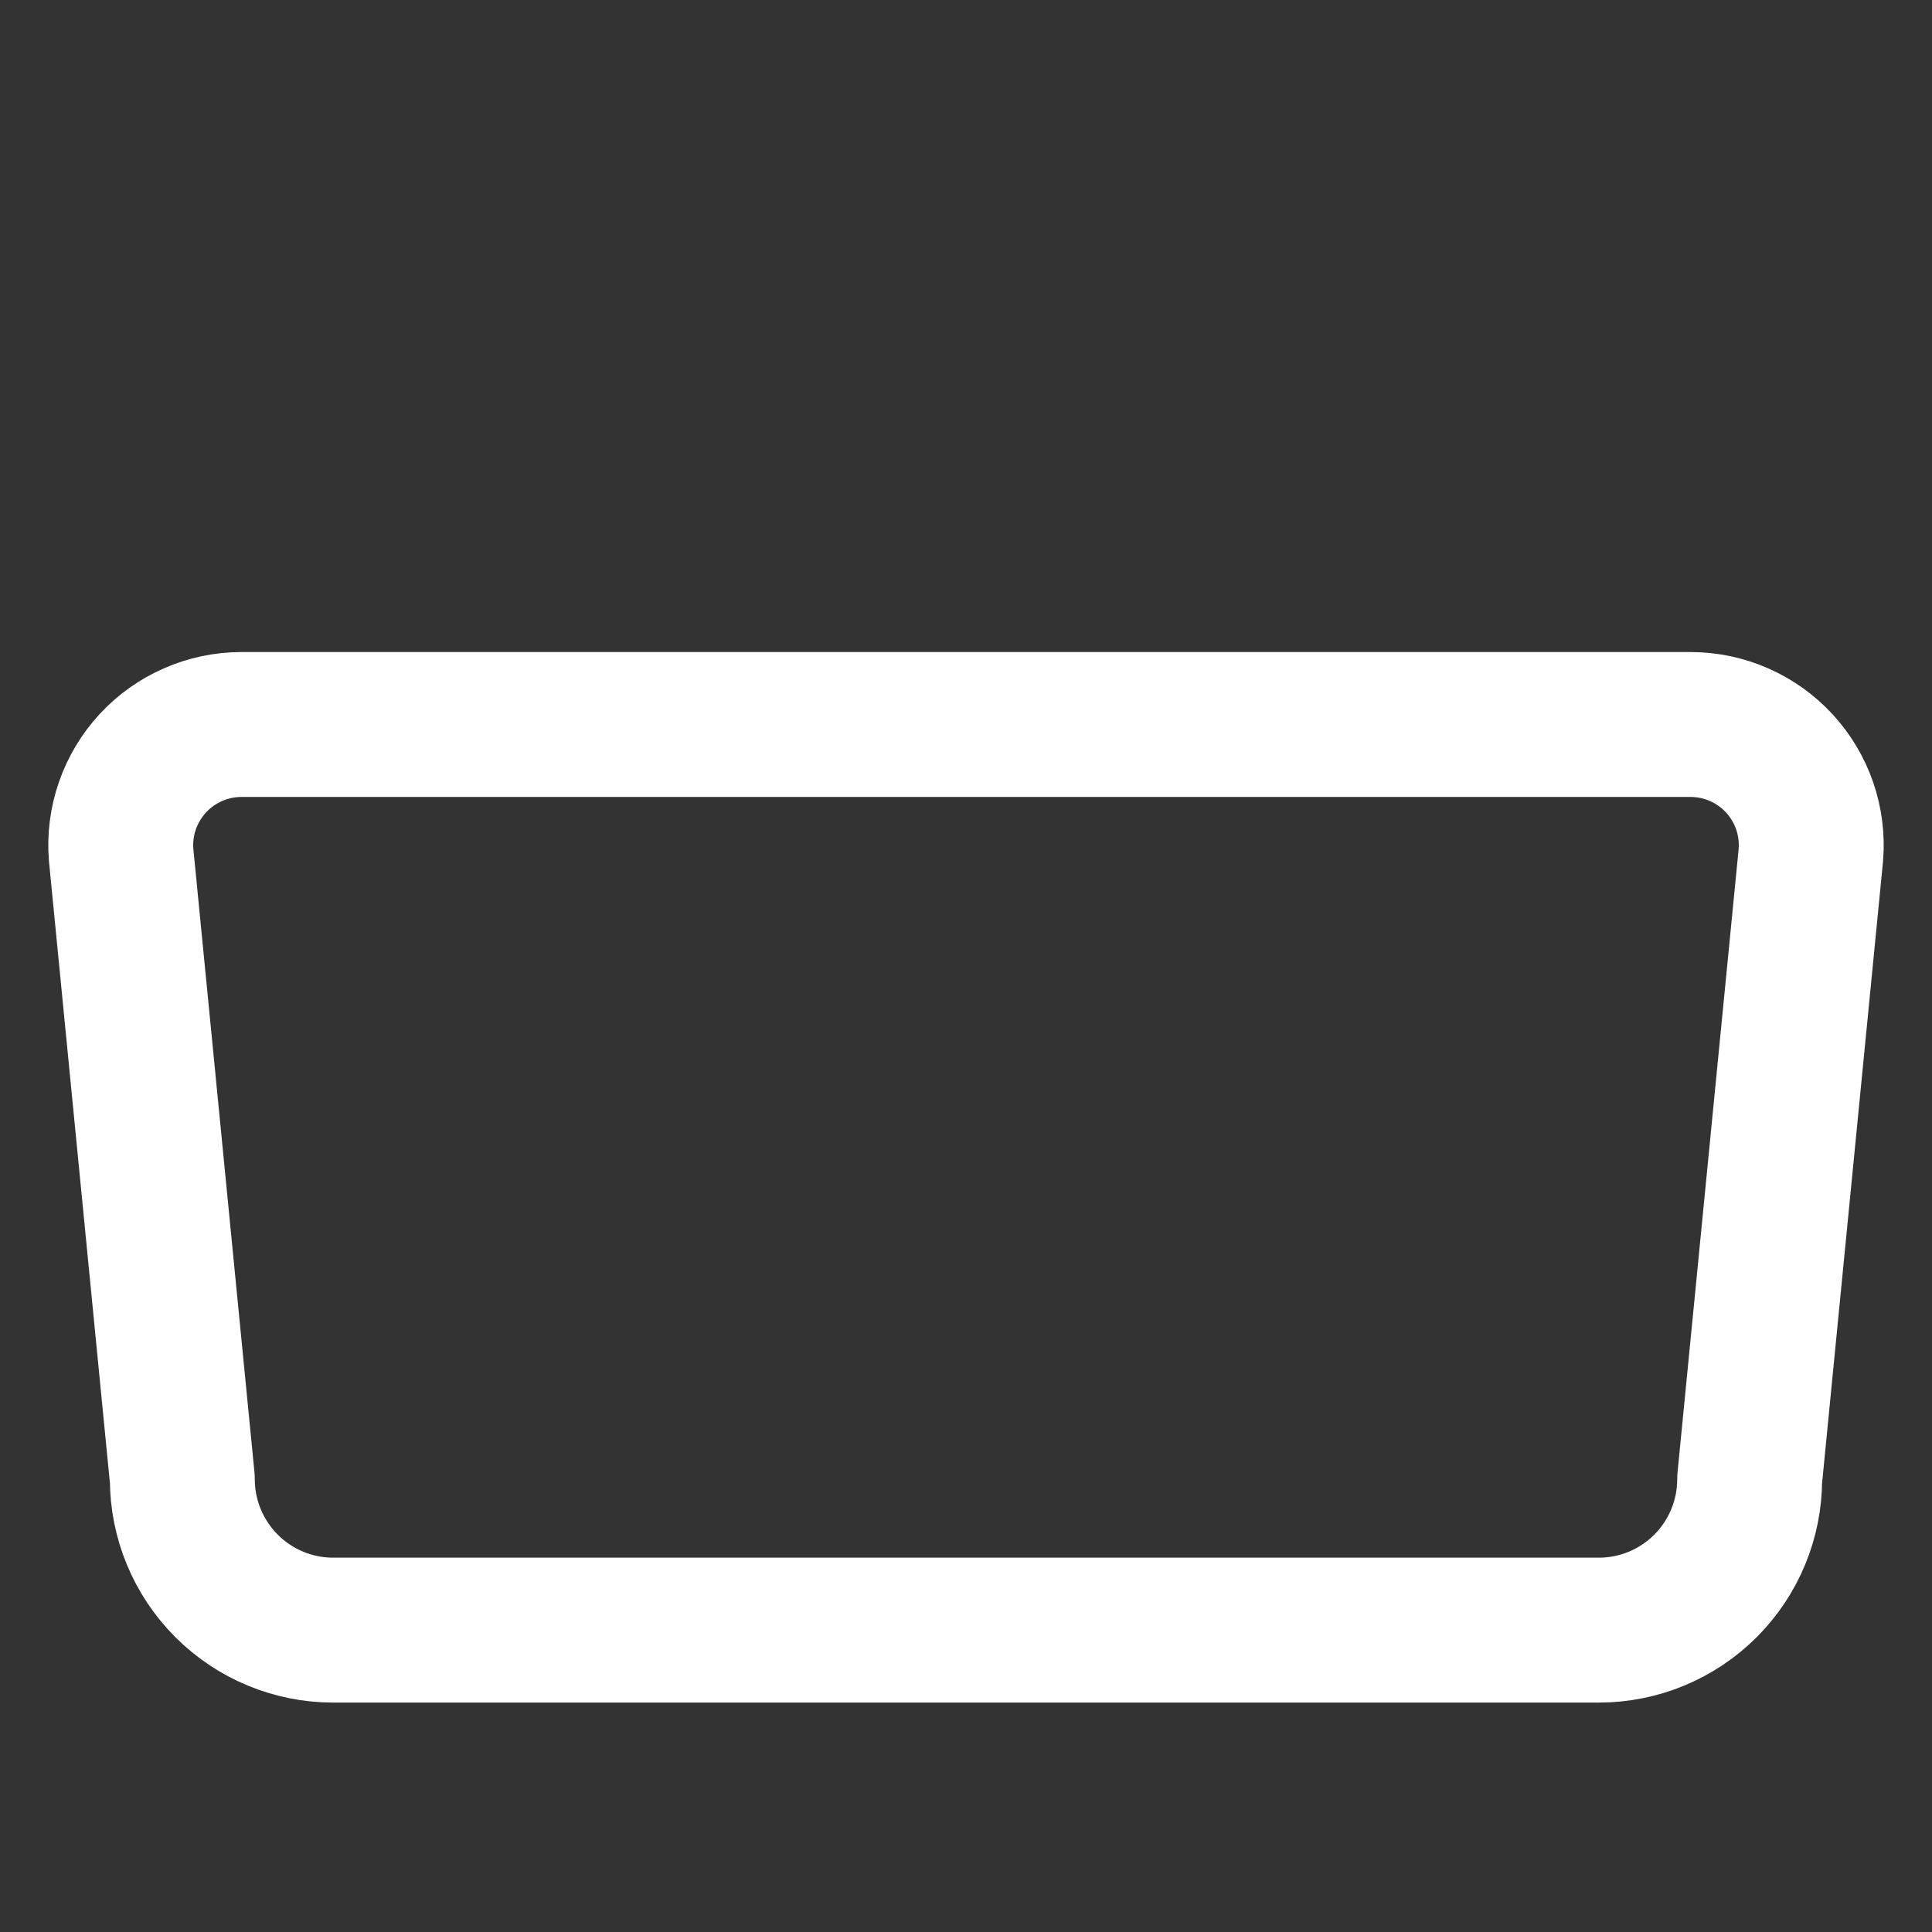 <svg width="20" height="20" viewBox="0 0 40 40" fill="none" xmlns="http://www.w3.org/2000/svg">
<rect x="0" y="0" width="40" height="40" fill="#333333" stroke="none"/>
<path d="M37.492 17.699L36.225 30.625C36.225 31.453 35.897 32.247 35.312 32.833C34.727 33.419 33.934 33.749 33.106 33.75H6.895C6.067 33.749 5.273 33.419 4.689 32.833C4.104 32.247 3.775 31.453 3.775 30.625L2.508 17.699C2.48 17.355 2.524 17.009 2.637 16.683C2.75 16.357 2.929 16.058 3.163 15.804C3.397 15.55 3.681 15.348 3.998 15.21C4.314 15.071 4.655 15 5 15H35.008C35.352 15.001 35.693 15.073 36.008 15.212C36.323 15.351 36.606 15.553 36.84 15.807C37.073 16.06 37.251 16.359 37.364 16.685C37.476 17.011 37.52 17.356 37.492 17.699Z" stroke="white" stroke-width="3" stroke-linecap="round" stroke-linejoin="round"/>
</svg>

